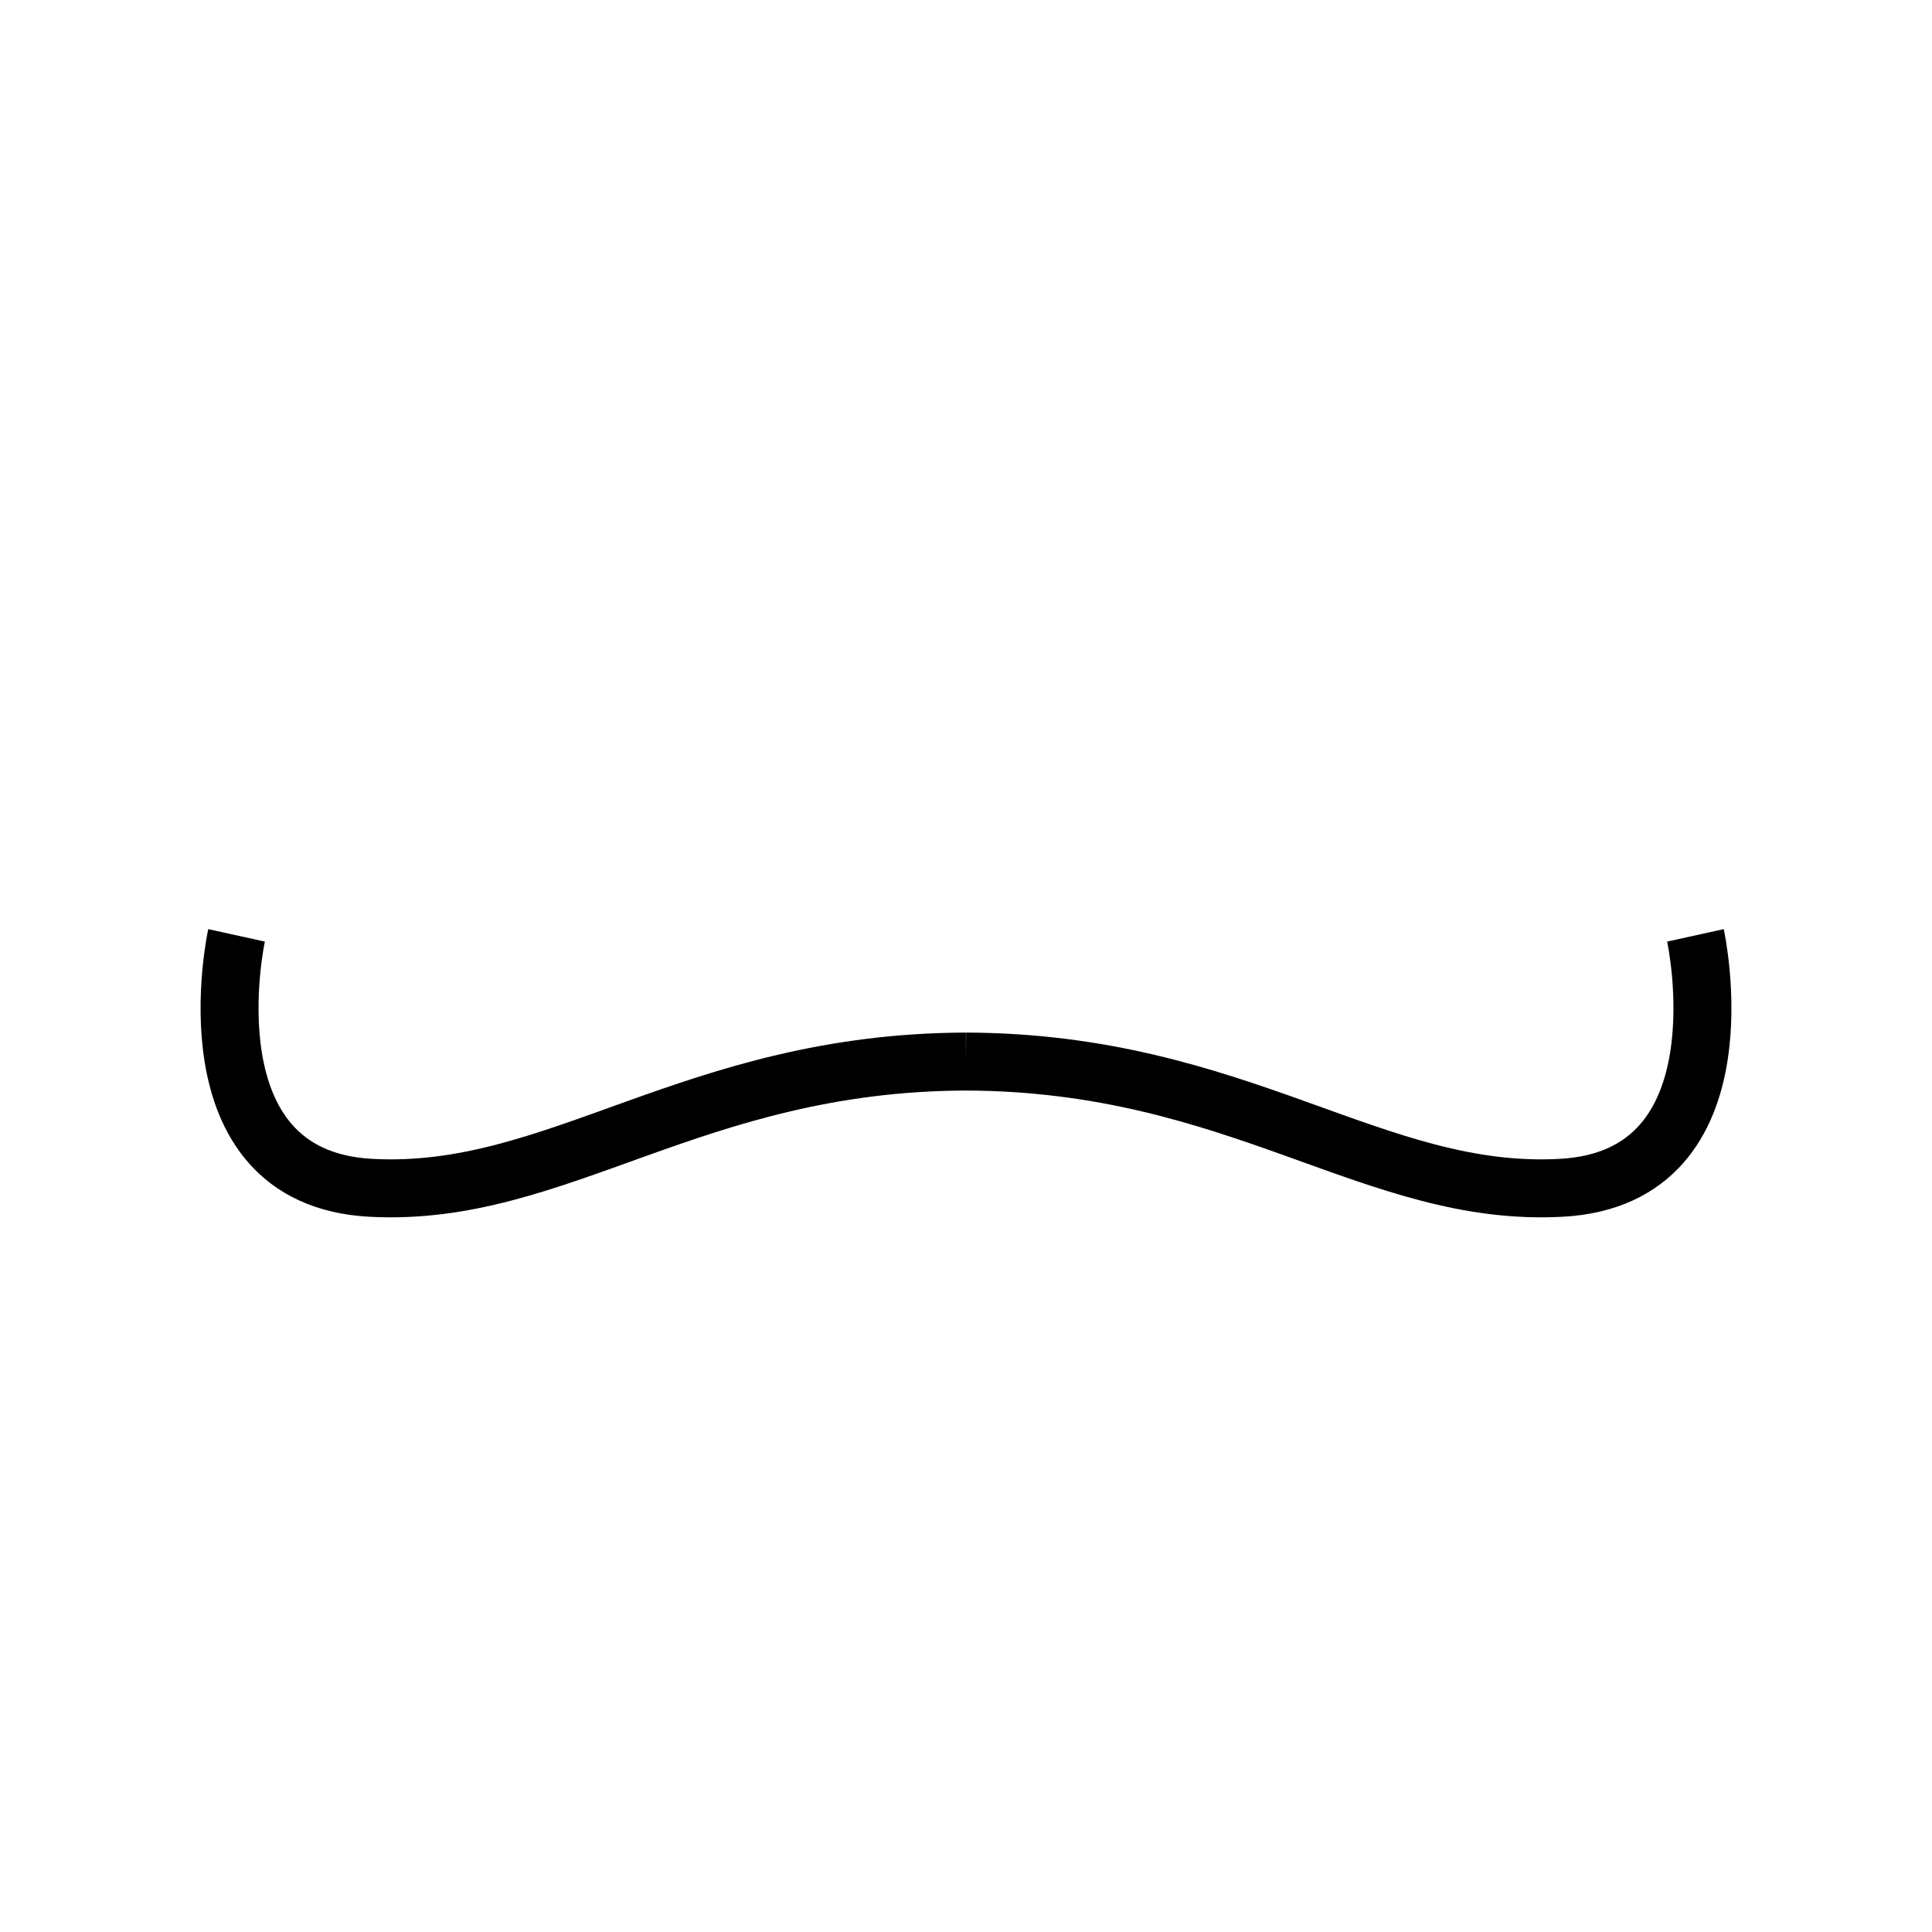 <?xml version="1.0" encoding="UTF-8"?><svg id="Mouth" xmlns="http://www.w3.org/2000/svg" viewBox="0 0 500 500"><defs><style>.cls-1{fill:none;stroke:#000;stroke-miterlimit:10;stroke-width:15px;}</style></defs><path class="cls-1" d="m61.22,242.07s-13.78,62.67,34.67,65.33,83.33-32.44,154.11-32.67"/><path class="cls-1" d="m438.78,242.07s13.78,62.67-34.67,65.33c-48.44,2.67-83.33-32.44-154.11-32.67"/></svg>